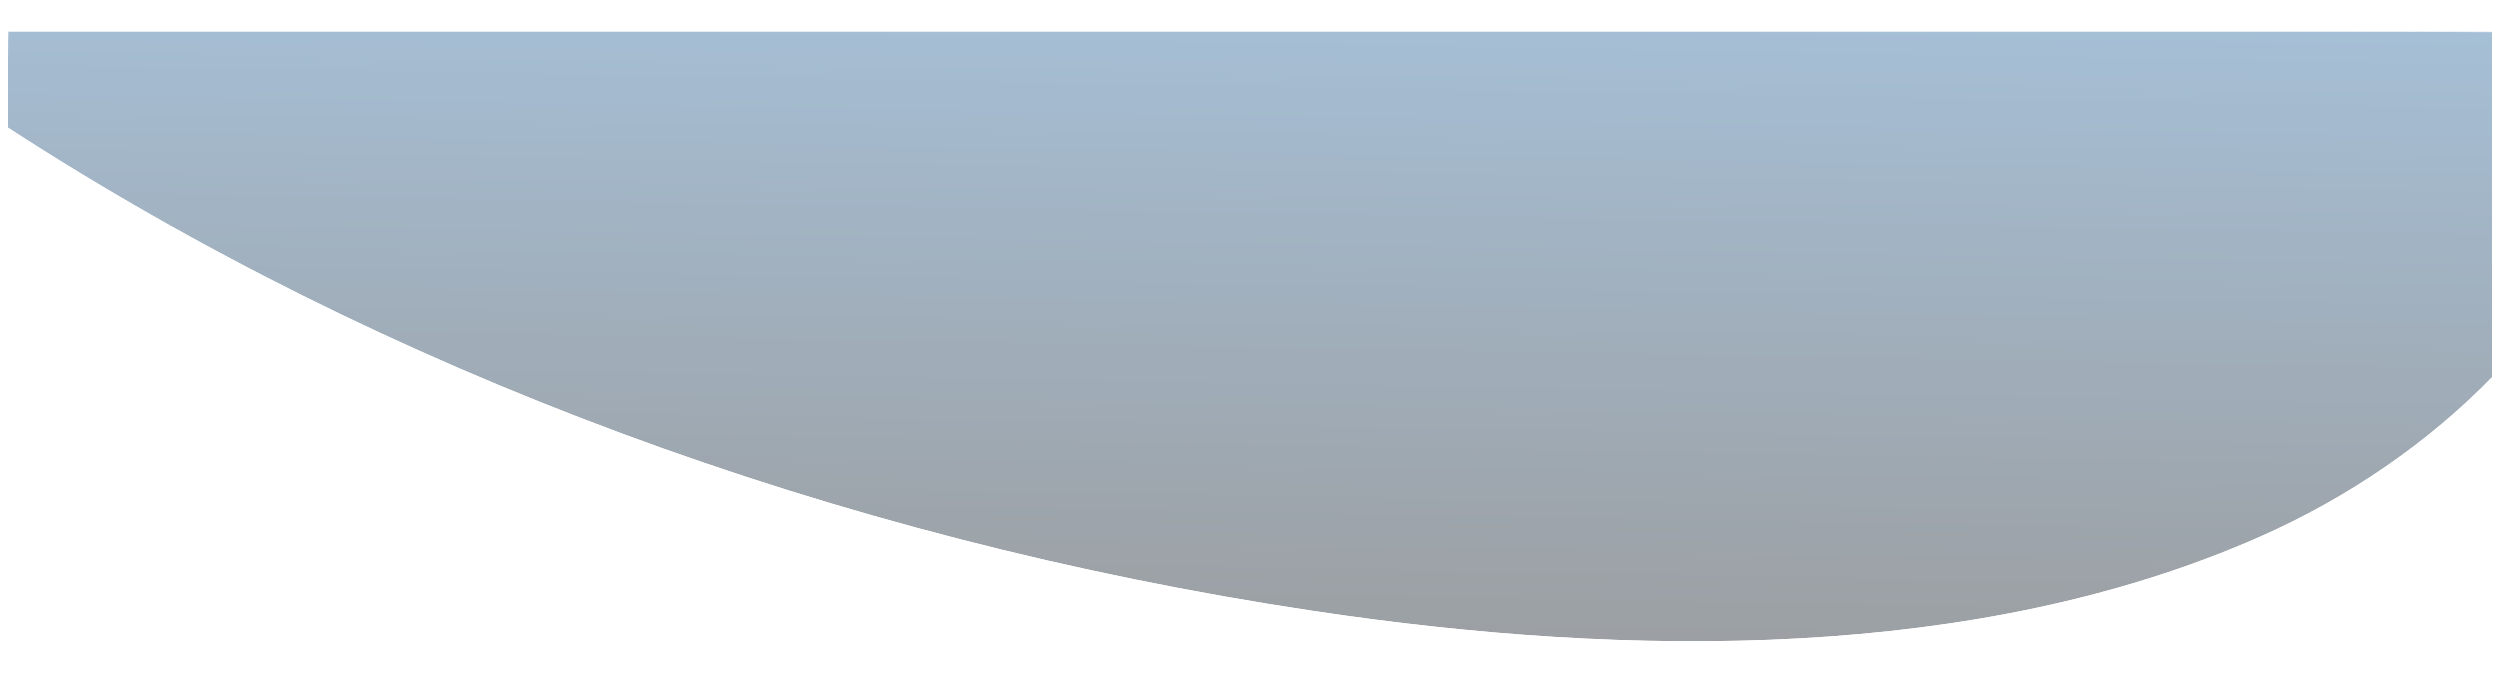 <svg xmlns="http://www.w3.org/2000/svg" xmlns:xlink="http://www.w3.org/1999/xlink" viewBox="0 0 1932.16 535.26"><defs><style>.cls-1{fill:url(#linear-gradient);}.cls-2{fill:none;}.cls-3{opacity:0.5;}.cls-4{clip-path:url(#clip-path);}.cls-5{clip-path:url(#clip-path-2);}.cls-6{mask:url(#mask);}.cls-7{fill:url(#linear-gradient-2);}</style><linearGradient id="linear-gradient" x1="123.45" y1="3527.2" x2="124.45" y2="3527.2" gradientTransform="matrix(892.04, 0, 0, 892.04, -109557.57, -3146128.85)" gradientUnits="userSpaceOnUse"><stop offset="0"/><stop offset="0.24"/><stop offset="0.32" stop-color="#141414"/><stop offset="0.49" stop-color="#494949"/><stop offset="0.74" stop-color="#9e9e9e"/><stop offset="1" stop-color="#fff"/></linearGradient><clipPath id="clip-path" transform="translate(-113.93)"><rect class="cls-2" y="14.68" width="2154.04" height="523.96"/></clipPath><clipPath id="clip-path-2" transform="translate(-113.93)"><path class="cls-2" d="M120.09,24.3V98.65C408.66,286,758.78,416.47,1128.38,472.07c245.88,37,514.06,38.89,731.8-57.09,69.37-30.58,131-73.44,179.76-123.46V24.3Z"/></clipPath><mask id="mask" x="0" y="0" width="1932.16" height="535.26" maskUnits="userSpaceOnUse"><g transform="translate(-113.93)"><rect class="cls-1" x="824.55" y="-695.3" width="510.93" height="1925.85" transform="translate(798.74 1344.17) rotate(-89.27)"/></g></mask><linearGradient id="linear-gradient-2" x1="123.45" y1="3527.2" x2="124.45" y2="3527.2" gradientTransform="matrix(892.04, 0, 0, 892.04, -109557.57, -3146128.85)" gradientUnits="userSpaceOnUse"><stop offset="0" stop-color="#373b3e"/><stop offset="0.24" stop-color="#373b3e"/><stop offset="0.38" stop-color="#3b4752"/><stop offset="0.66" stop-color="#456786"/><stop offset="1" stop-color="#5292ca"/></linearGradient></defs><title>Asset 1</title><g id="Layer_2" data-name="Layer 2"><g id="Layer_1-2" data-name="Layer 1"><g class="cls-3"><g class="cls-4"><g class="cls-5"><g class="cls-6"><rect class="cls-7" x="824.55" y="-695.3" width="510.93" height="1925.85" transform="translate(684.8 1344.17) rotate(-89.27)"/></g></g></g></g></g></g></svg>